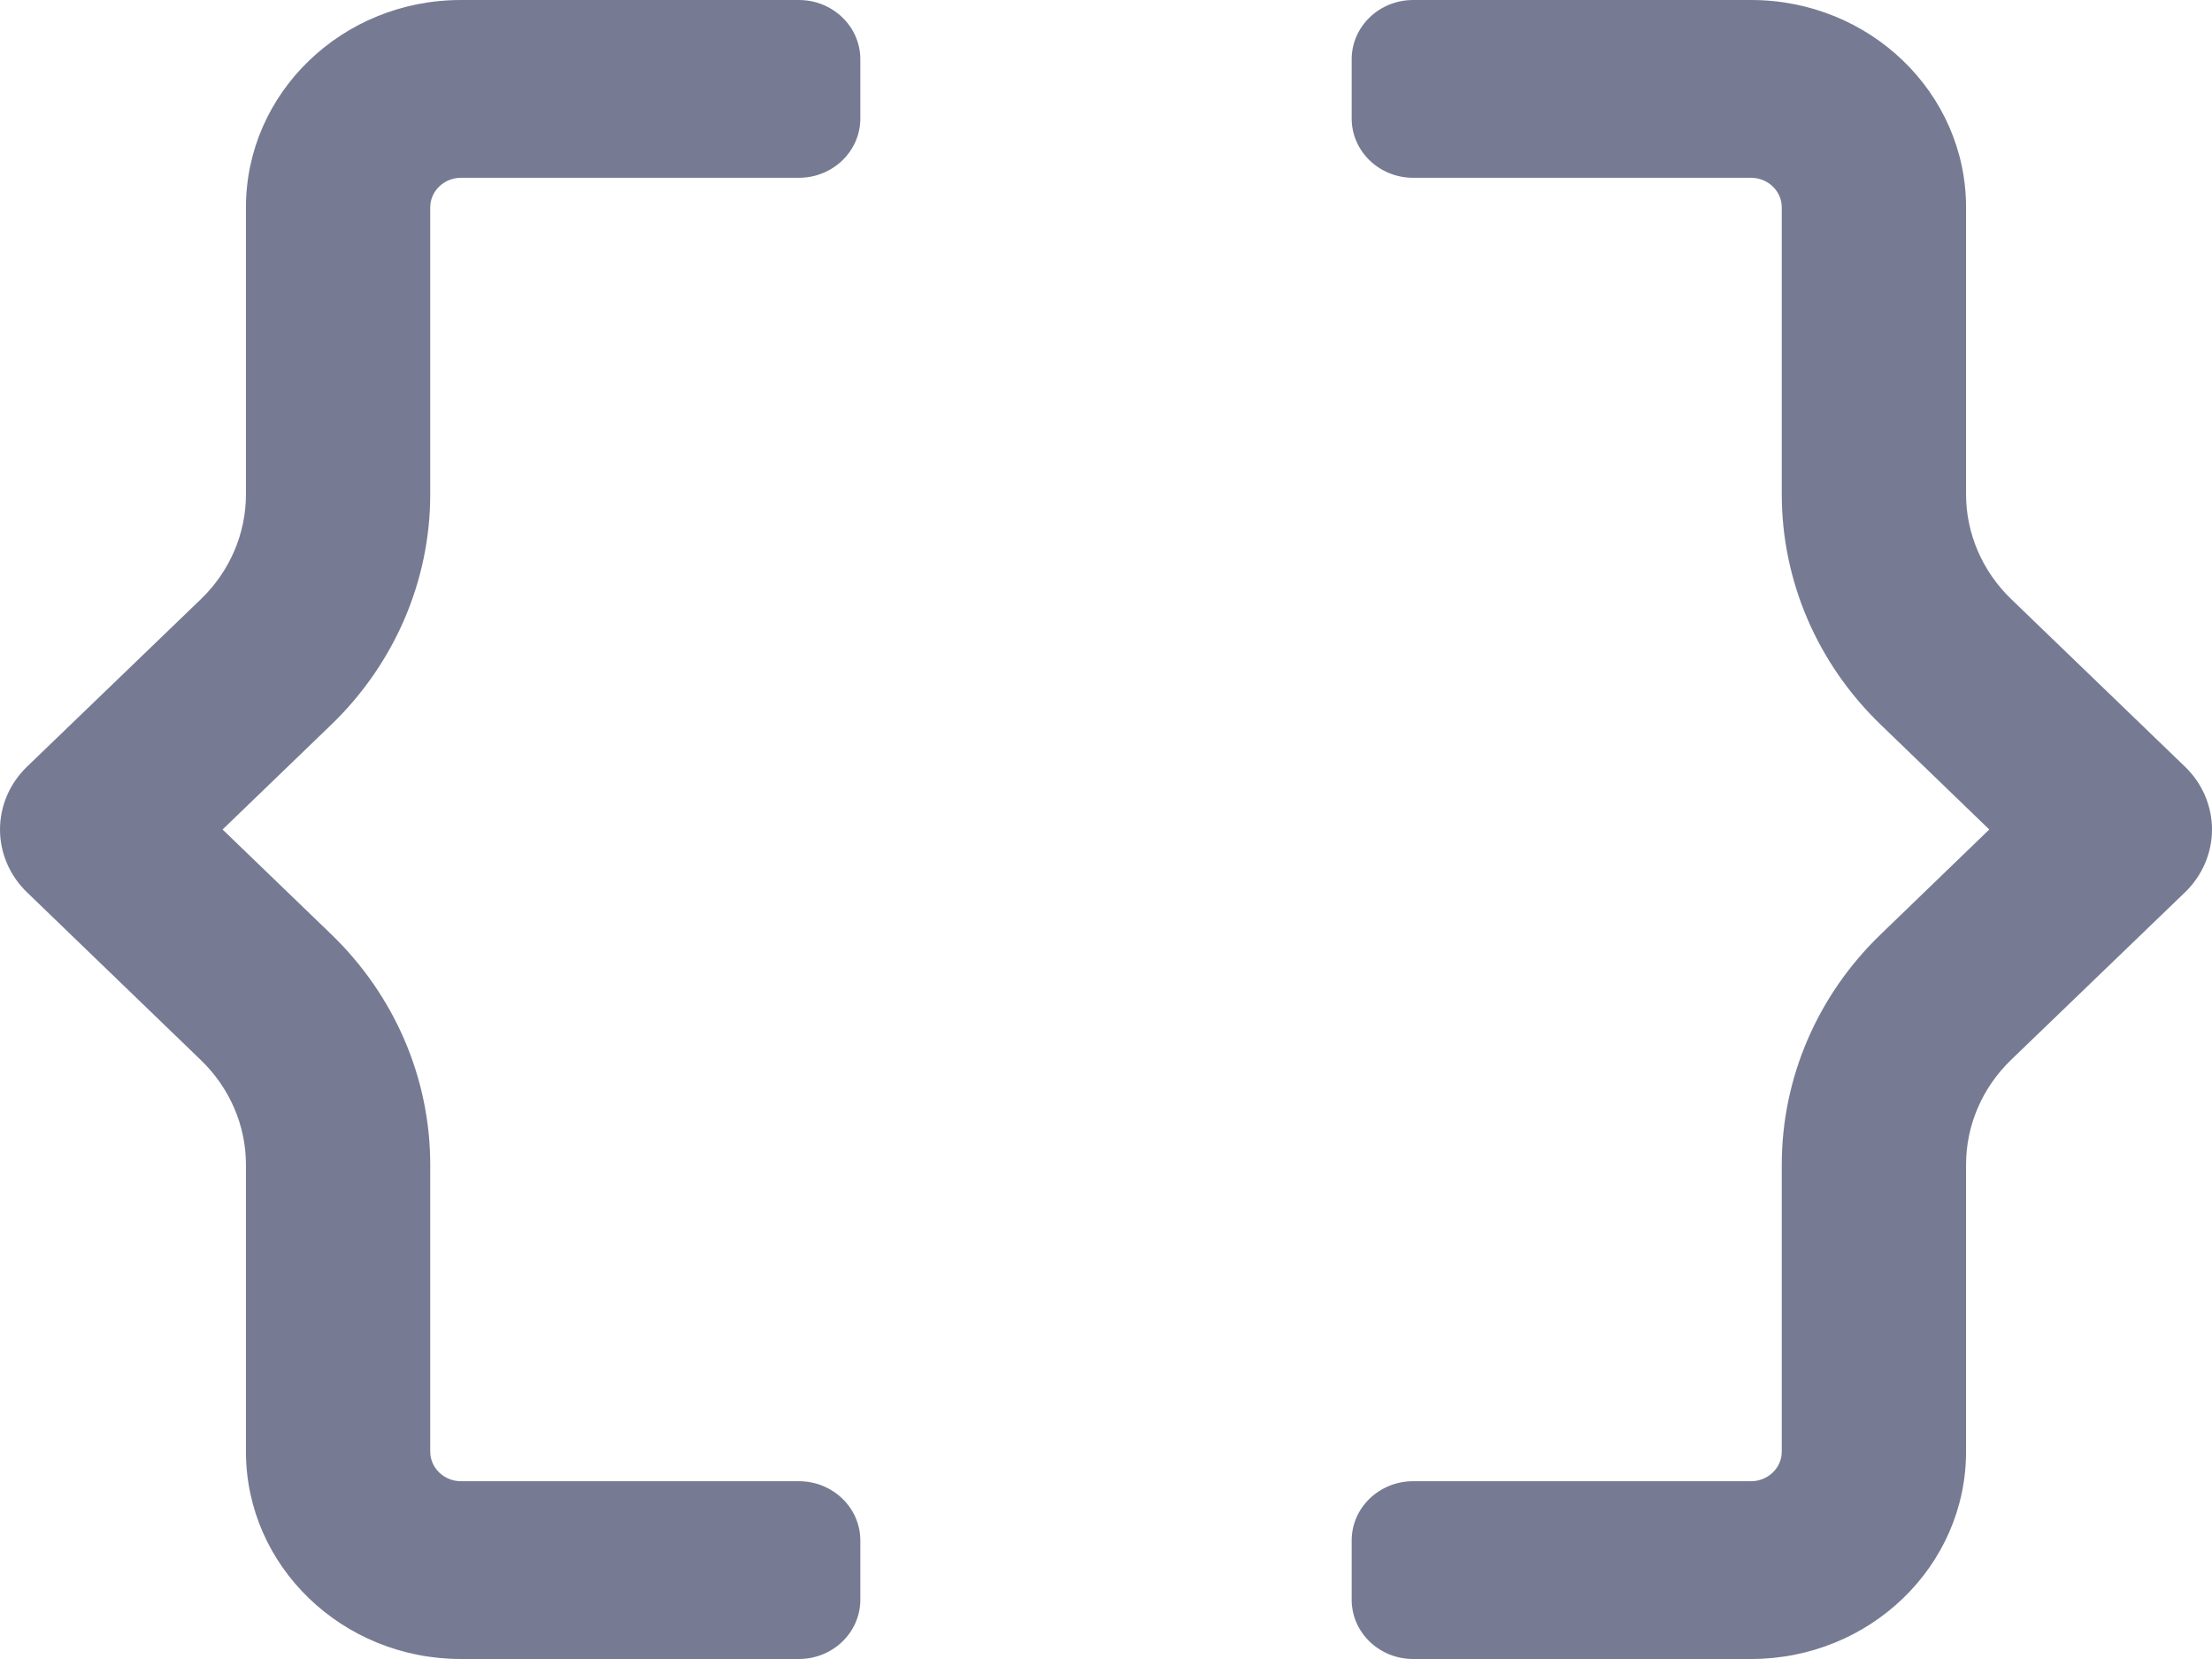<?xml version="1.0" encoding="UTF-8"?>
<svg width="16px" height="12px" viewBox="0 0 16 12" version="1.1" xmlns="http://www.w3.org/2000/svg" xmlns:xlink="http://www.w3.org/1999/xlink">
    <title>brackets</title>
    <g id="Page-1" stroke="none" stroke-width="1" fill="none" fill-rule="evenodd">
        <g id="brackets" fill="#767B93" fill-rule="nonzero">
            <path d="M5.778,0 L3.334,0 C2.475,0 1.779,0.672 1.779,1.5 L1.779,3.576 C1.779,3.86 1.662,4.132 1.454,4.333 L0.196,5.545 C0.071,5.665 0,5.829 0,6 C0,6.171 0.071,6.335 0.196,6.455 L1.452,7.667 C1.661,7.868 1.779,8.14 1.779,8.425 L1.779,10.5 C1.779,11.328 2.475,12 3.334,12 L5.778,12 C6.024,12 6.223,11.808 6.223,11.571 L6.223,11.143 C6.223,10.906 6.024,10.714 5.778,10.714 L3.334,10.714 C3.212,10.714 3.112,10.618 3.112,10.5 L3.112,8.425 C3.112,7.799 2.854,7.2 2.396,6.758 L1.61,6 L2.396,5.242 C2.854,4.8 3.112,4.201 3.112,3.575 L3.112,1.5 C3.112,1.382 3.212,1.286 3.334,1.286 L5.778,1.286 C6.024,1.286 6.223,1.094 6.223,0.857 L6.223,0.429 C6.223,0.192 6.024,0 5.778,0 Z M15.804,5.545 L14.547,4.333 C14.339,4.132 14.221,3.86 14.221,3.575 L14.221,1.5 C14.221,0.672 13.525,0 12.666,0 L10.222,0 C9.976,0 9.777,0.192 9.777,0.429 L9.777,0.857 C9.777,1.094 9.976,1.286 10.222,1.286 L12.666,1.286 C12.788,1.286 12.888,1.382 12.888,1.5 L12.888,3.575 C12.888,4.201 13.145,4.8 13.604,5.242 L14.389,6 L13.604,6.758 C13.145,7.2 12.888,7.799 12.888,8.425 L12.888,10.5 C12.888,10.618 12.788,10.714 12.666,10.714 L10.222,10.714 C9.976,10.714 9.777,10.906 9.777,11.143 L9.777,11.571 C9.777,11.808 9.976,12 10.222,12 L12.666,12 C13.525,12 14.221,11.328 14.221,10.5 L14.221,8.424 C14.221,8.14 14.338,7.868 14.546,7.667 L15.804,6.455 C15.929,6.335 16,6.171 16,6 C16,5.829 15.929,5.665 15.804,5.545 Z" id="Icon"></path>
        </g>
    </g>
</svg>